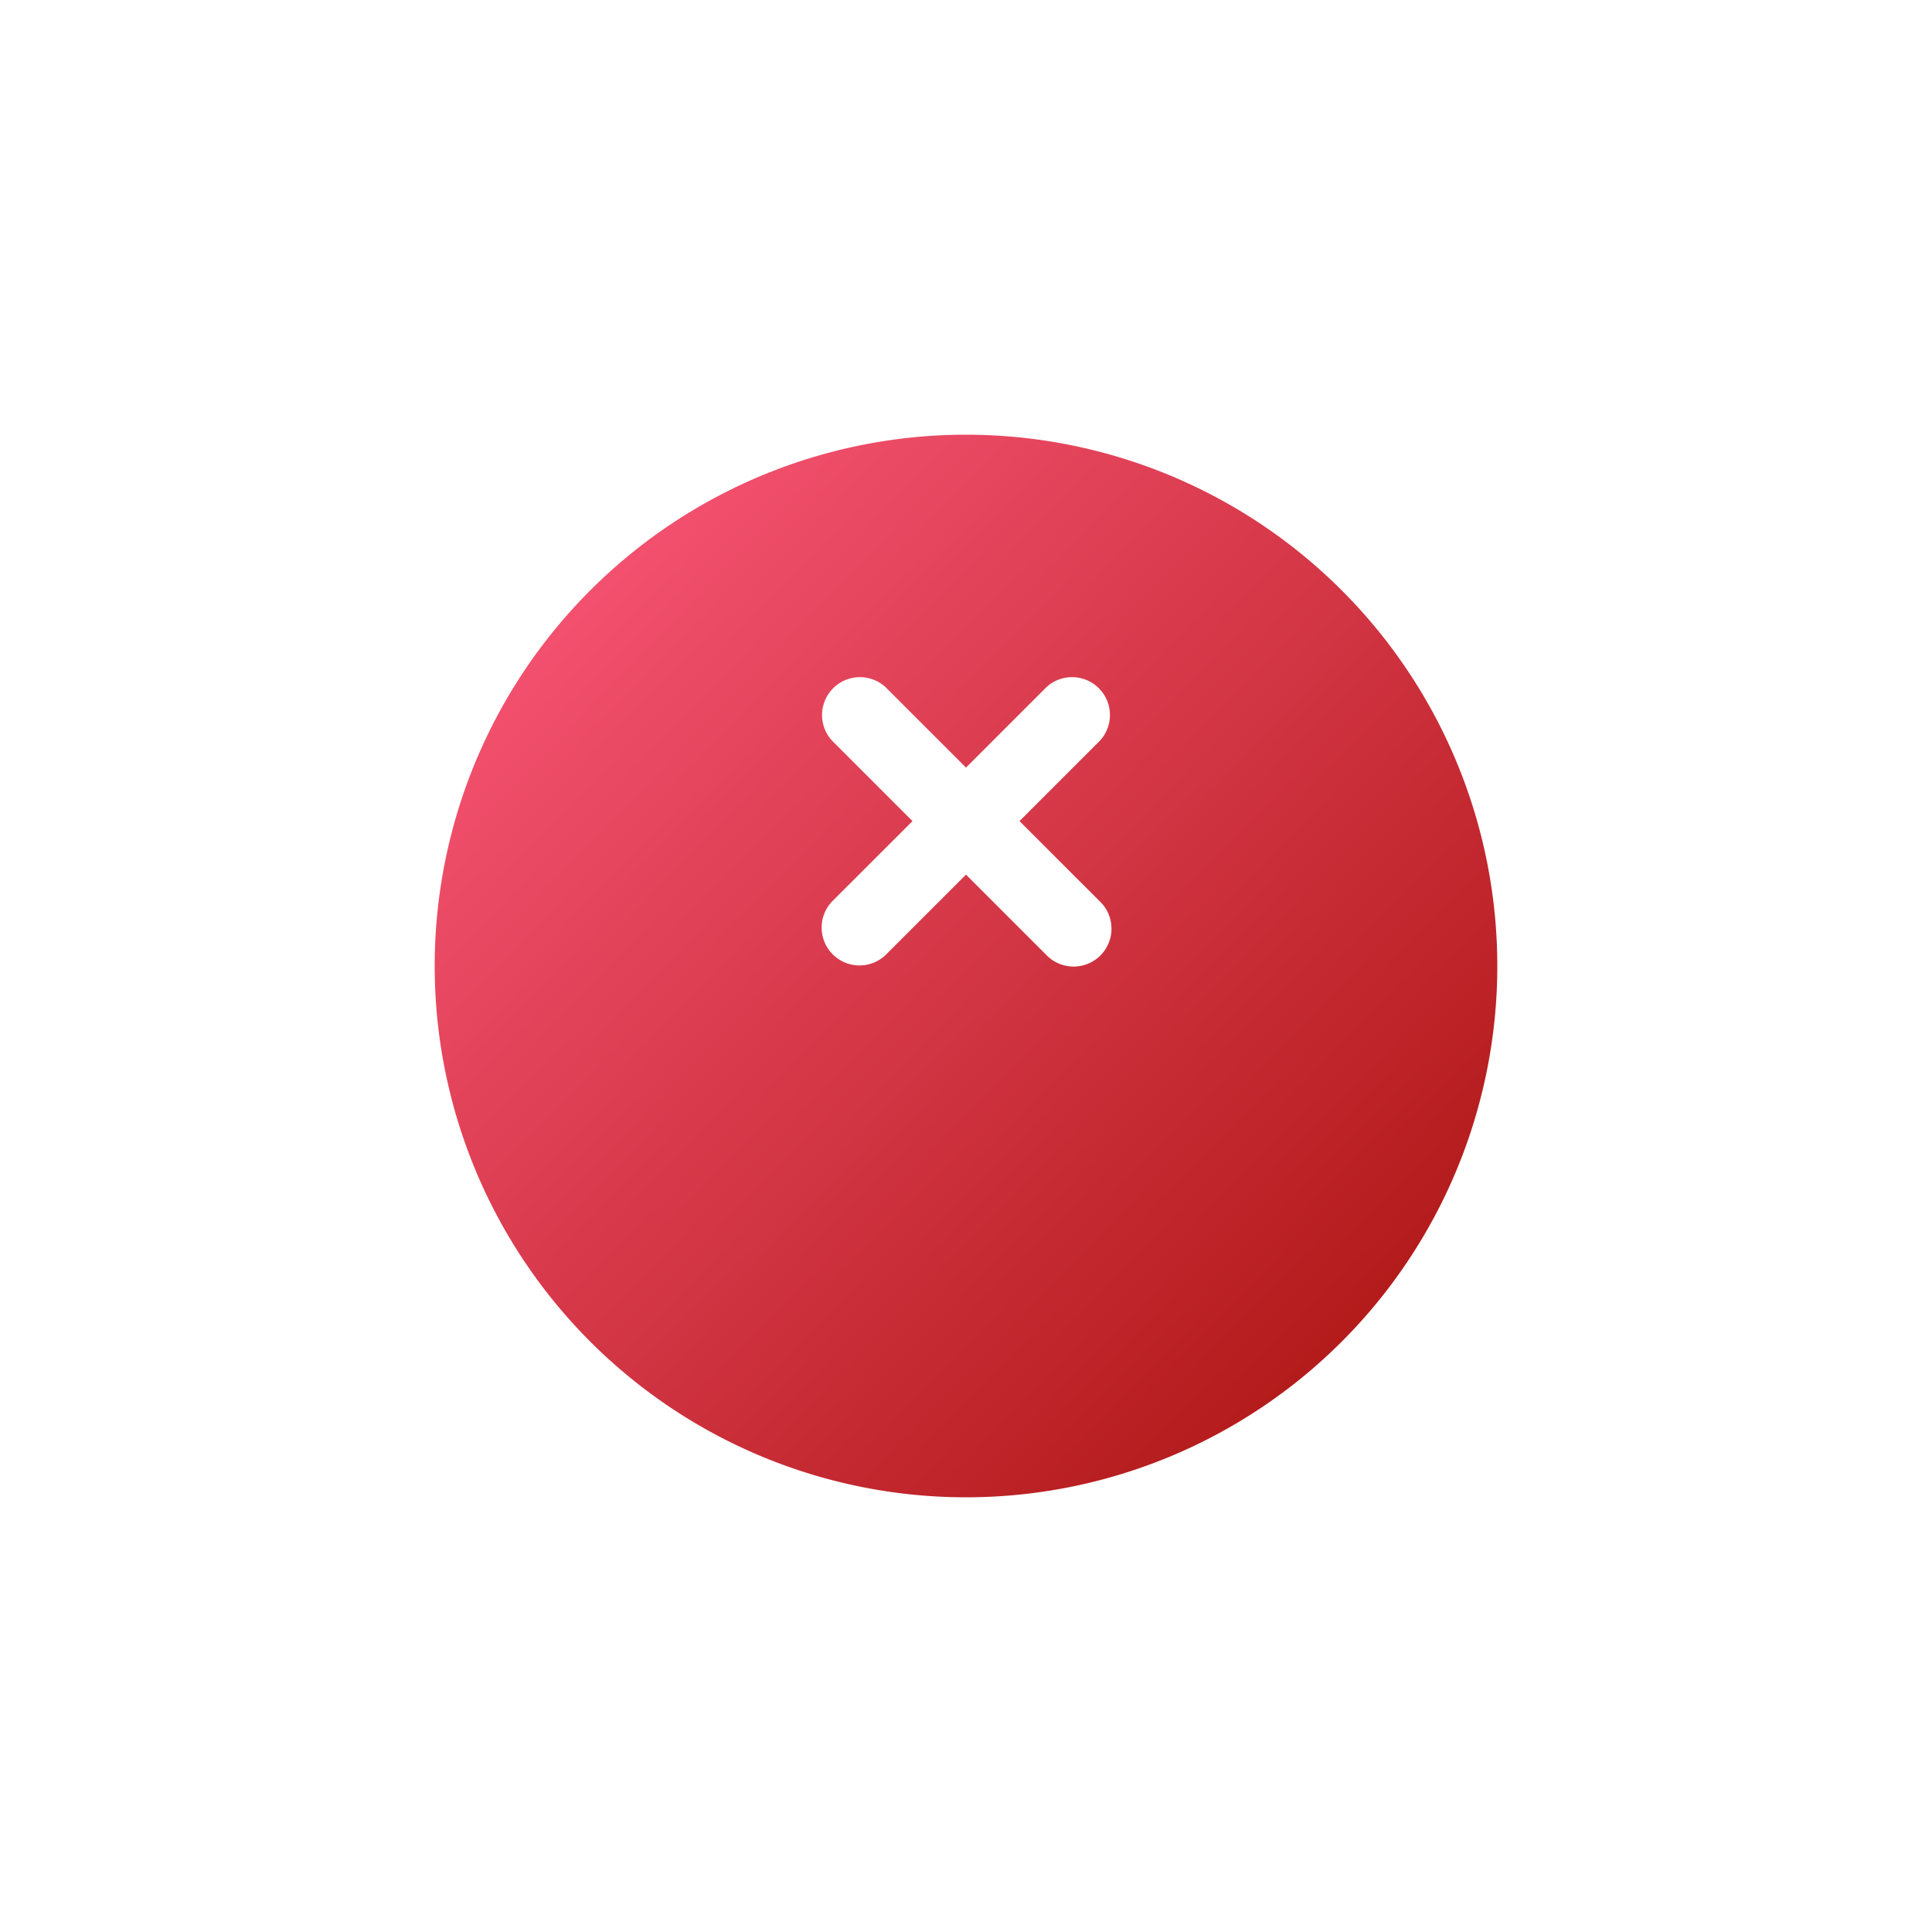 <?xml version="1.0" encoding="UTF-8" standalone="no"?>
<svg
   xmlns:dc="http://purl.org/dc/elements/1.1/"
   xmlns:cc="http://creativecommons.org/ns#"
   xmlns:rdf="http://www.w3.org/1999/02/22-rdf-syntax-ns#"
   xmlns:svg="http://www.w3.org/2000/svg"
   xmlns="http://www.w3.org/2000/svg"
   xmlns:sodipodi="http://sodipodi.sourceforge.net/DTD/sodipodi-0.dtd"
   xmlns:inkscape="http://www.inkscape.org/namespaces/inkscape"
   width="40"
   height="40"
   viewBox="0 0 40 40"
   version="1.1"
   id="svg32"
   sodipodi:docname="Group 2550.svg">
  <sodipodi:namedview
     pagecolor="#ffffff"
     bordercolor="#666666"
     borderopacity="1"
     objecttolerance="10"
     gridtolerance="10"
     guidetolerance="10"
     inkscape:pageopacity="0"
     inkscape:pageshadow="2"
     inkscape:window-width="640"
     inkscape:window-height="480"
     id="namedview34" />
  <defs
     id="defs20">
    <style
       id="style2">
      .cls-1 {
        fill: url(#linear-gradient);
      }

      .cls-2 {
        fill: #fff;
      }

      .cls-3 {
        filter: url(#Ellipse_34);
      }
    </style>
    <linearGradient
       id="linear-gradient"
       x2="0.899"
       y2="0.869"
       gradientUnits="objectBoundingBox">
      <stop
         offset="0"
         stop-color="#ff5b7f"
         id="stop4" />
      <stop
         offset="1"
         stop-color="#b11918"
         id="stop6" />
    </linearGradient>
    <filter
       id="Ellipse_34"
       x="0"
       y="0"
       width="40"
       height="40"
       filterUnits="userSpaceOnUse">
      <feOffset
         dy="3"
         input="SourceAlpha"
         id="feOffset9" />
      <feGaussianBlur
         stdDeviation="3"
         result="blur"
         id="feGaussianBlur11" />
      <feFlood
         flood-color="#e7eaf0"
         flood-opacity="0.631"
         id="feFlood13" />
      <feComposite
         operator="in"
         in2="blur"
         id="feComposite15"
         result="result1" />
      <feComposite
         in="SourceGraphic"
         in2="result1"
         id="feComposite17" />
    </filter>
  </defs>
  <g
     id="Group_2550"
     data-name="Group 2550"
     transform="translate(-22,-409)">
    <g
       id="Group_2549"
       data-name="Group 2549">
      <g
         id="Group_2548"
         data-name="Group 2548">
        <g
           id="Group_2547"
           data-name="Group 2547">
          <g
             id="Group_2546"
             data-name="Group 2546">
            <g
               id="Group_2327"
               data-name="Group 2327"
               transform="translate(-215,-94)">
              <g
                 class="cls-3"
                 transform="translate(237,503)"
                 id="g23">
                <path
                   id="Ellipse_34-2"
                   transform="translate(9,6)"
                   style="fill:url(#linear-gradient)"
                   d="M 22,11 A 11,11 0 0 1 11,22 11,11 0 0 1 0,11 11,11 0 0 1 11,0 11,11 0 0 1 22,11 Z"
                   class="cls-1" />
              </g>
              <path
                 id="Union_1"
                 data-name="Union 1"
                 class="cls-2"
                 d="M 4.662,5.77 3,4.108 1.338,5.77 A 0.784,0.784 0 0 1 0.229,4.662 L 1.892,3 0.229,1.337 A 0.784,0.784 0 0 1 1.338,0.23 L 3,1.892 4.662,0.23 A 0.784,0.784 0 0 1 5.771,1.337 L 4.108,3 5.771,4.662 A 0.784,0.784 0 1 1 4.662,5.77 Z"
                 transform="translate(254,517)" />
            </g>
          </g>
        </g>
      </g>
    </g>
  </g>
</svg>
